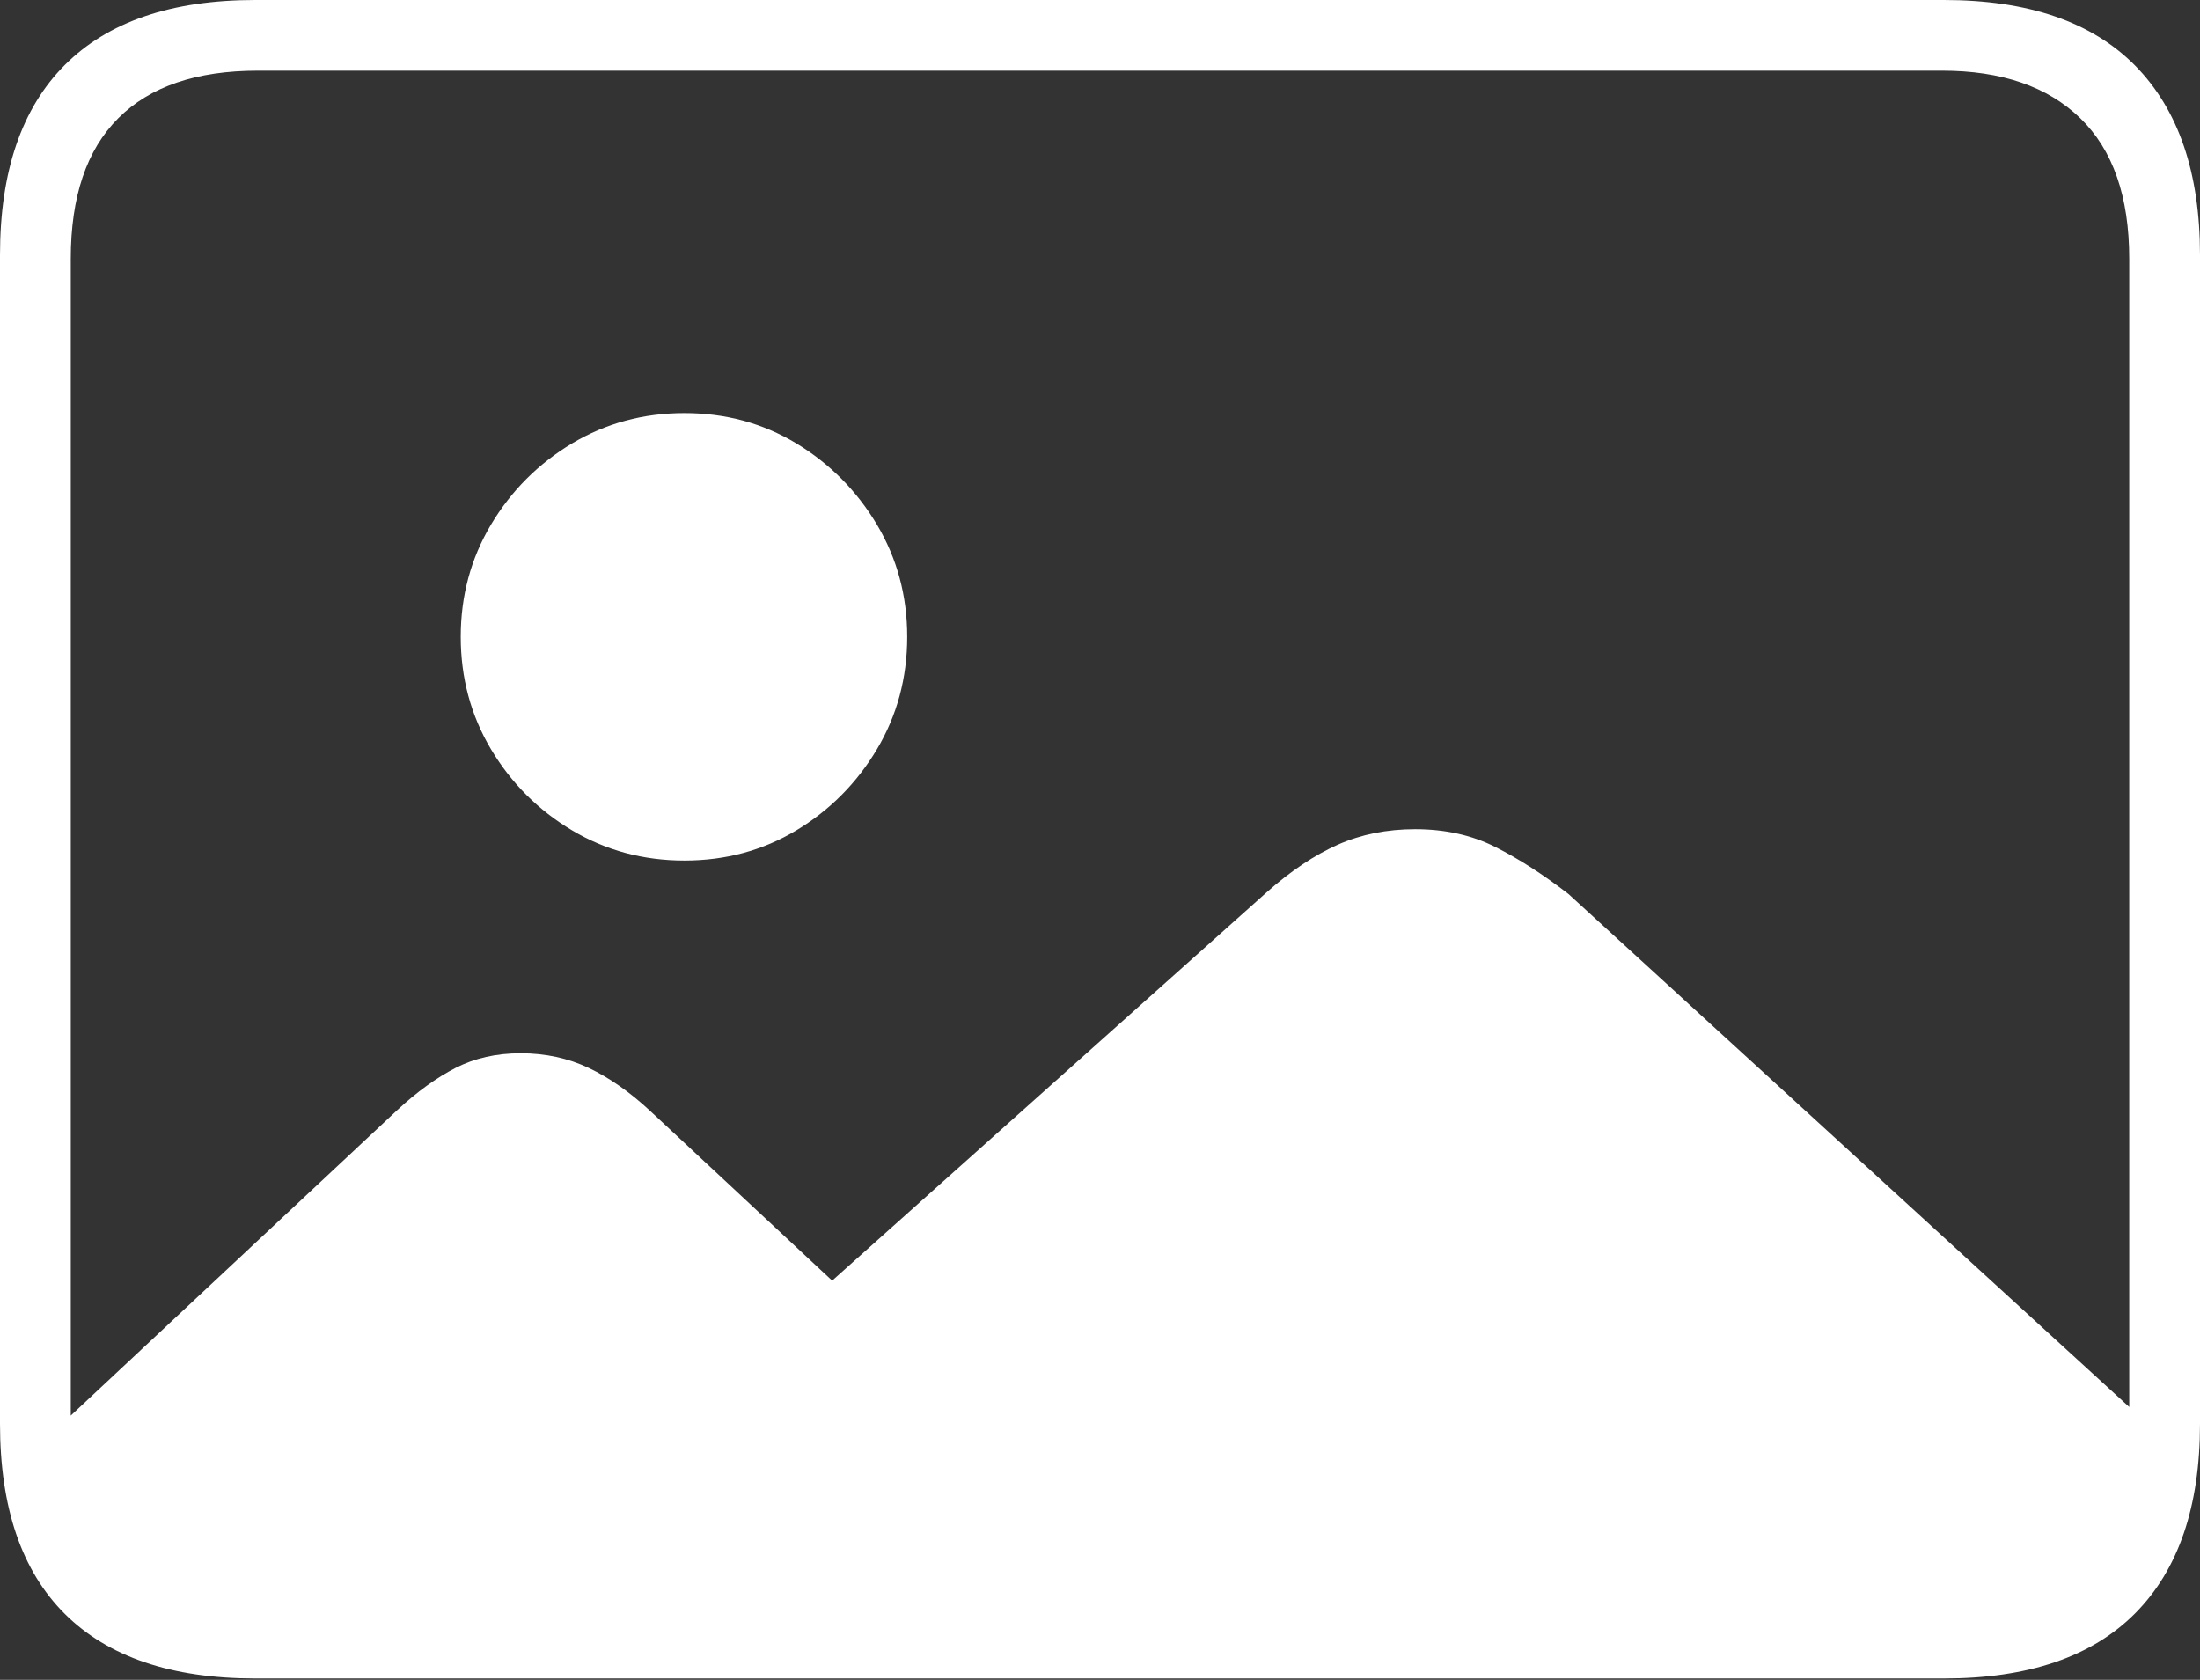 <?xml version="1.0" encoding="UTF-8"?>
<!--Generator: Apple Native CoreSVG 175-->
<!DOCTYPE svg
PUBLIC "-//W3C//DTD SVG 1.1//EN"
       "http://www.w3.org/Graphics/SVG/1.1/DTD/svg11.dtd">
<svg version="1.1" xmlns="http://www.w3.org/2000/svg" xmlns:xlink="http://www.w3.org/1999/xlink" width="22.662" height="17.303">
 <rect width="100%" height="100%" fill="#333333" stroke="none"/>
 <g>
  <rect height="17.303" opacity="0" width="22.662" x="0" y="0"/>
  <path d="M22.268 14.799L16.157 9.209Q15.769 8.909 15.405 8.725Q15.041 8.541 14.577 8.541Q14.142 8.541 13.78 8.701Q13.419 8.862 13.049 9.19L8.572 13.191L6.695 11.441Q6.385 11.153 6.066 11.001Q5.746 10.849 5.363 10.849Q4.988 10.849 4.693 11Q4.399 11.151 4.096 11.431L0.452 14.84Q0.621 15.957 1.045 16.429Q1.468 16.901 2.464 16.901L20.075 16.901Q21.263 16.901 21.762 16.297Q22.261 15.692 22.268 14.799ZM7.05 8.864Q7.685 8.864 8.203 8.553Q8.72 8.242 9.033 7.718Q9.345 7.194 9.345 6.559Q9.345 5.927 9.033 5.403Q8.72 4.88 8.203 4.567Q7.685 4.255 7.05 4.255Q6.416 4.255 5.893 4.567Q5.371 4.88 5.058 5.403Q4.746 5.927 4.746 6.559Q4.746 7.194 5.058 7.718Q5.371 8.242 5.893 8.553Q6.416 8.864 7.05 8.864ZM2.63 17.289L20.024 17.289Q21.328 17.289 21.995 16.617Q22.662 15.944 22.662 14.665L22.662 2.627Q22.662 1.355 21.995 0.677Q21.328 0 20.024 0L2.63 0Q1.336 0 0.668 0.669Q0 1.338 0 2.627L0 14.665Q0 15.959 0.668 16.624Q1.336 17.289 2.63 17.289ZM2.657 16.568Q1.707 16.568 1.218 16.077Q0.729 15.585 0.729 14.627L0.729 2.665Q0.729 1.707 1.218 1.218Q1.707 0.728 2.657 0.728L20.005 0.728Q20.924 0.728 21.429 1.218Q21.933 1.707 21.933 2.665L21.933 14.627Q21.933 15.585 21.429 16.077Q20.924 16.568 20.005 16.568Z" fill="#ffffff"/>
 </g>
</svg>
